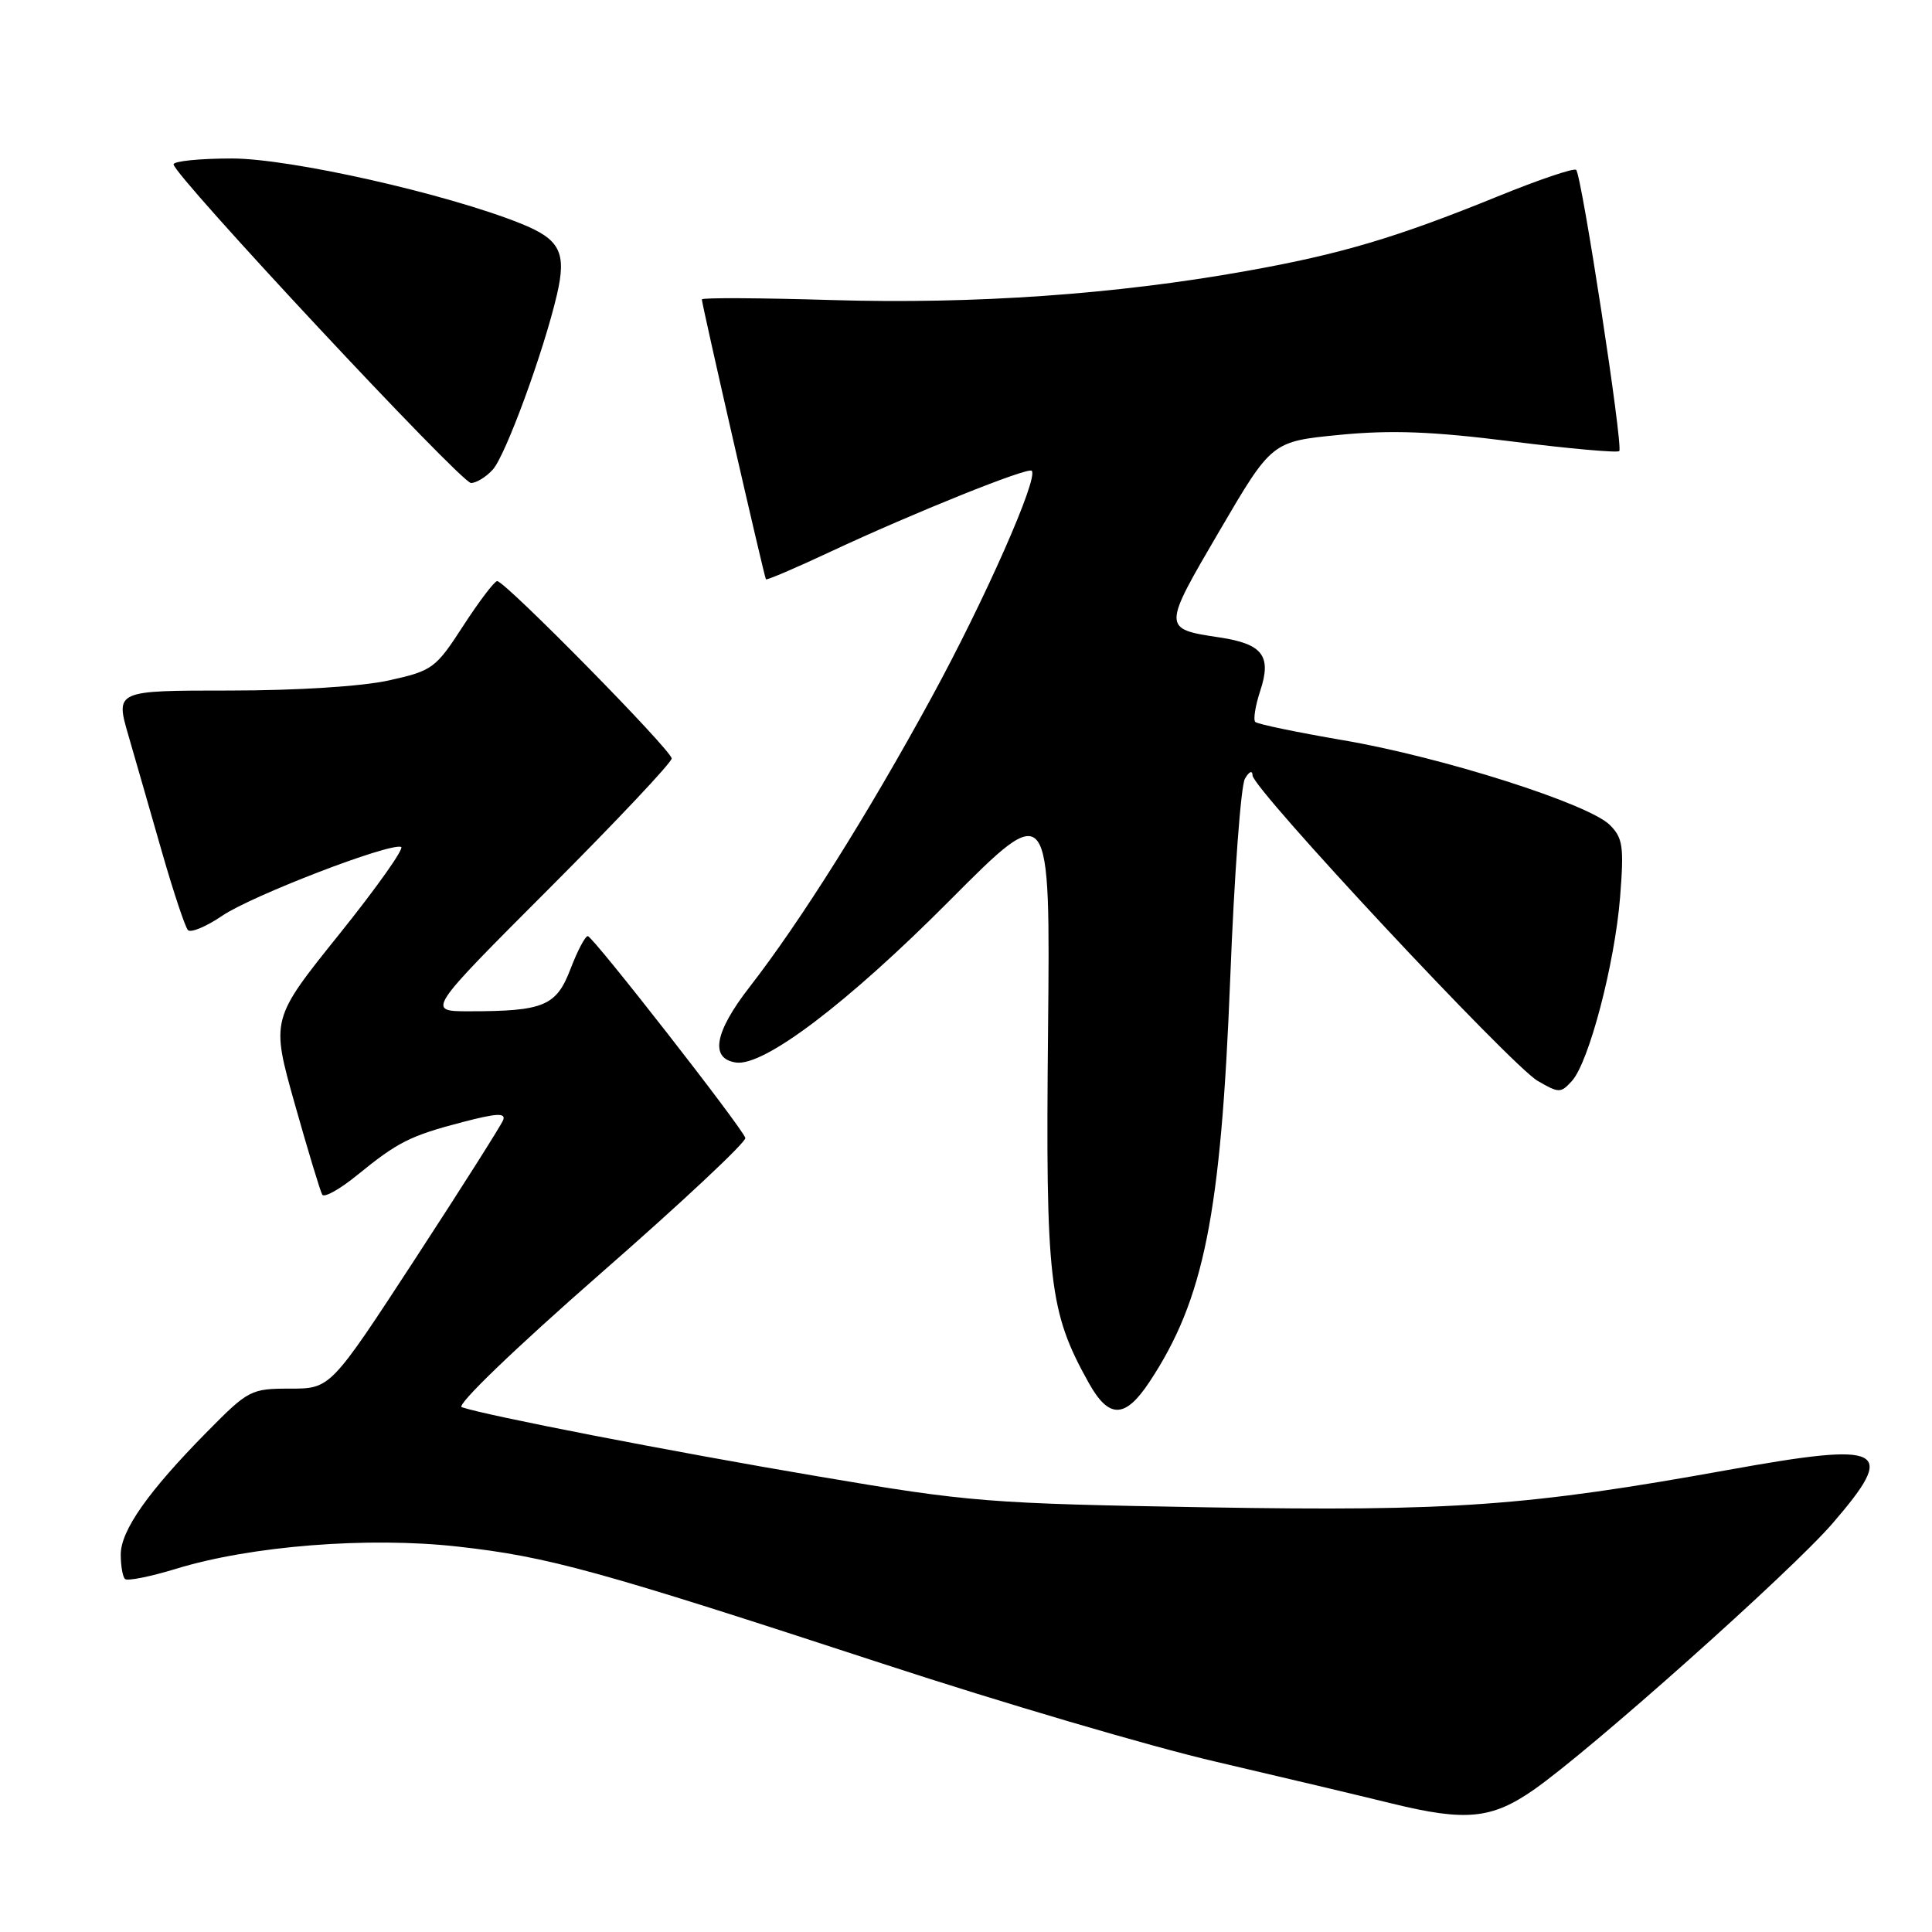 <?xml version="1.0" encoding="UTF-8" standalone="no"?>
<!DOCTYPE svg PUBLIC "-//W3C//DTD SVG 1.1//EN" "http://www.w3.org/Graphics/SVG/1.1/DTD/svg11.dtd" >
<svg xmlns="http://www.w3.org/2000/svg" xmlns:xlink="http://www.w3.org/1999/xlink" version="1.1" viewBox="0 0 256 256">
 <g >
 <path fill="currentColor"
d=" M 203.22 237.16 C 210.72 231.94 237.30 208.25 242.80 201.88 C 251.46 191.86 249.82 191.01 229.00 194.77 C 202.47 199.56 192.45 200.28 160.02 199.73 C 130.89 199.23 128.54 199.05 108.41 195.63 C 89.07 192.36 64.38 187.56 61.18 186.46 C 60.42 186.20 68.20 178.71 79.46 168.85 C 90.25 159.42 98.93 151.29 98.76 150.78 C 98.28 149.33 78.57 124.08 77.89 124.04 C 77.55 124.02 76.52 125.97 75.60 128.38 C 73.72 133.31 72.06 134.00 62.14 134.00 C 56.52 134.00 56.52 134.00 72.76 117.74 C 81.69 108.80 89.00 101.04 89.00 100.50 C 89.00 99.43 66.93 77.00 65.88 77.00 C 65.52 77.00 63.50 79.66 61.39 82.91 C 57.72 88.58 57.32 88.87 51.53 90.16 C 47.95 90.95 39.36 91.50 30.39 91.50 C 15.28 91.50 15.28 91.50 17.03 97.50 C 17.98 100.80 20.00 107.78 21.49 113.00 C 22.99 118.22 24.53 122.83 24.90 123.24 C 25.27 123.64 27.32 122.79 29.45 121.34 C 33.37 118.68 51.54 111.68 53.15 112.22 C 53.62 112.37 49.94 117.58 44.96 123.78 C 35.90 135.06 35.90 135.06 39.06 146.28 C 40.80 152.45 42.44 157.86 42.70 158.30 C 42.96 158.74 45.05 157.57 47.34 155.70 C 52.74 151.30 54.34 150.50 61.34 148.67 C 65.83 147.50 67.05 147.44 66.67 148.42 C 66.40 149.11 61.15 157.40 54.99 166.84 C 43.79 184.00 43.79 184.00 38.44 184.00 C 33.25 184.00 32.91 184.17 27.41 189.75 C 19.63 197.64 16.00 202.80 16.00 205.98 C 16.00 207.46 16.25 208.92 16.56 209.22 C 16.86 209.53 19.90 208.92 23.31 207.88 C 33.22 204.83 48.79 203.60 60.66 204.93 C 72.66 206.27 79.20 208.08 117.00 220.46 C 132.68 225.60 152.47 231.43 161.00 233.41 C 169.53 235.40 180.10 237.91 184.50 238.99 C 194.22 241.37 197.66 241.03 203.22 237.16 Z  M 152.31 183.11 C 159.54 172.18 161.78 160.97 163.01 129.68 C 163.54 116.03 164.42 104.10 164.96 103.18 C 165.53 102.21 165.95 102.03 165.97 102.75 C 166.01 104.54 200.20 141.16 203.76 143.23 C 206.57 144.86 206.81 144.86 208.29 143.23 C 210.55 140.73 213.96 127.72 214.67 118.89 C 215.20 112.18 215.04 111.04 213.32 109.32 C 210.50 106.50 191.04 100.31 178.01 98.09 C 171.87 97.04 166.61 95.95 166.33 95.66 C 166.04 95.37 166.34 93.51 166.99 91.53 C 168.52 86.90 167.31 85.32 161.58 84.46 C 154.00 83.32 154.00 83.30 161.59 70.34 C 168.52 58.50 168.52 58.50 177.51 57.62 C 184.38 56.96 189.75 57.16 200.30 58.49 C 207.89 59.45 214.31 60.02 214.56 59.77 C 215.11 59.23 209.59 23.25 208.85 22.51 C 208.56 22.23 203.87 23.82 198.42 26.04 C 185.00 31.50 177.62 33.69 165.09 35.92 C 147.83 39.01 129.07 40.32 110.30 39.76 C 100.79 39.47 93.00 39.43 93.00 39.67 C 93.00 40.35 101.27 76.47 101.49 76.76 C 101.60 76.90 105.47 75.25 110.09 73.08 C 121.00 67.98 136.20 61.86 136.71 62.38 C 137.64 63.31 130.48 79.52 123.39 92.50 C 114.98 107.92 106.06 122.11 99.31 130.80 C 94.66 136.79 94.04 140.29 97.53 140.79 C 101.23 141.32 112.32 132.91 125.84 119.32 C 139.17 105.92 139.17 105.92 138.87 136.71 C 138.54 169.85 139.00 173.80 144.27 183.25 C 146.94 188.03 149.08 187.99 152.31 183.11 Z  M 65.30 62.22 C 67.00 60.34 72.04 46.59 73.80 39.03 C 75.10 33.44 74.21 31.70 68.98 29.61 C 59.07 25.64 38.47 21.01 30.75 21.00 C 26.49 21.00 23.00 21.35 23.00 21.78 C 23.00 23.19 61.09 64.00 62.41 64.00 C 63.11 64.00 64.42 63.20 65.30 62.22 Z "/>
</g>
</svg>